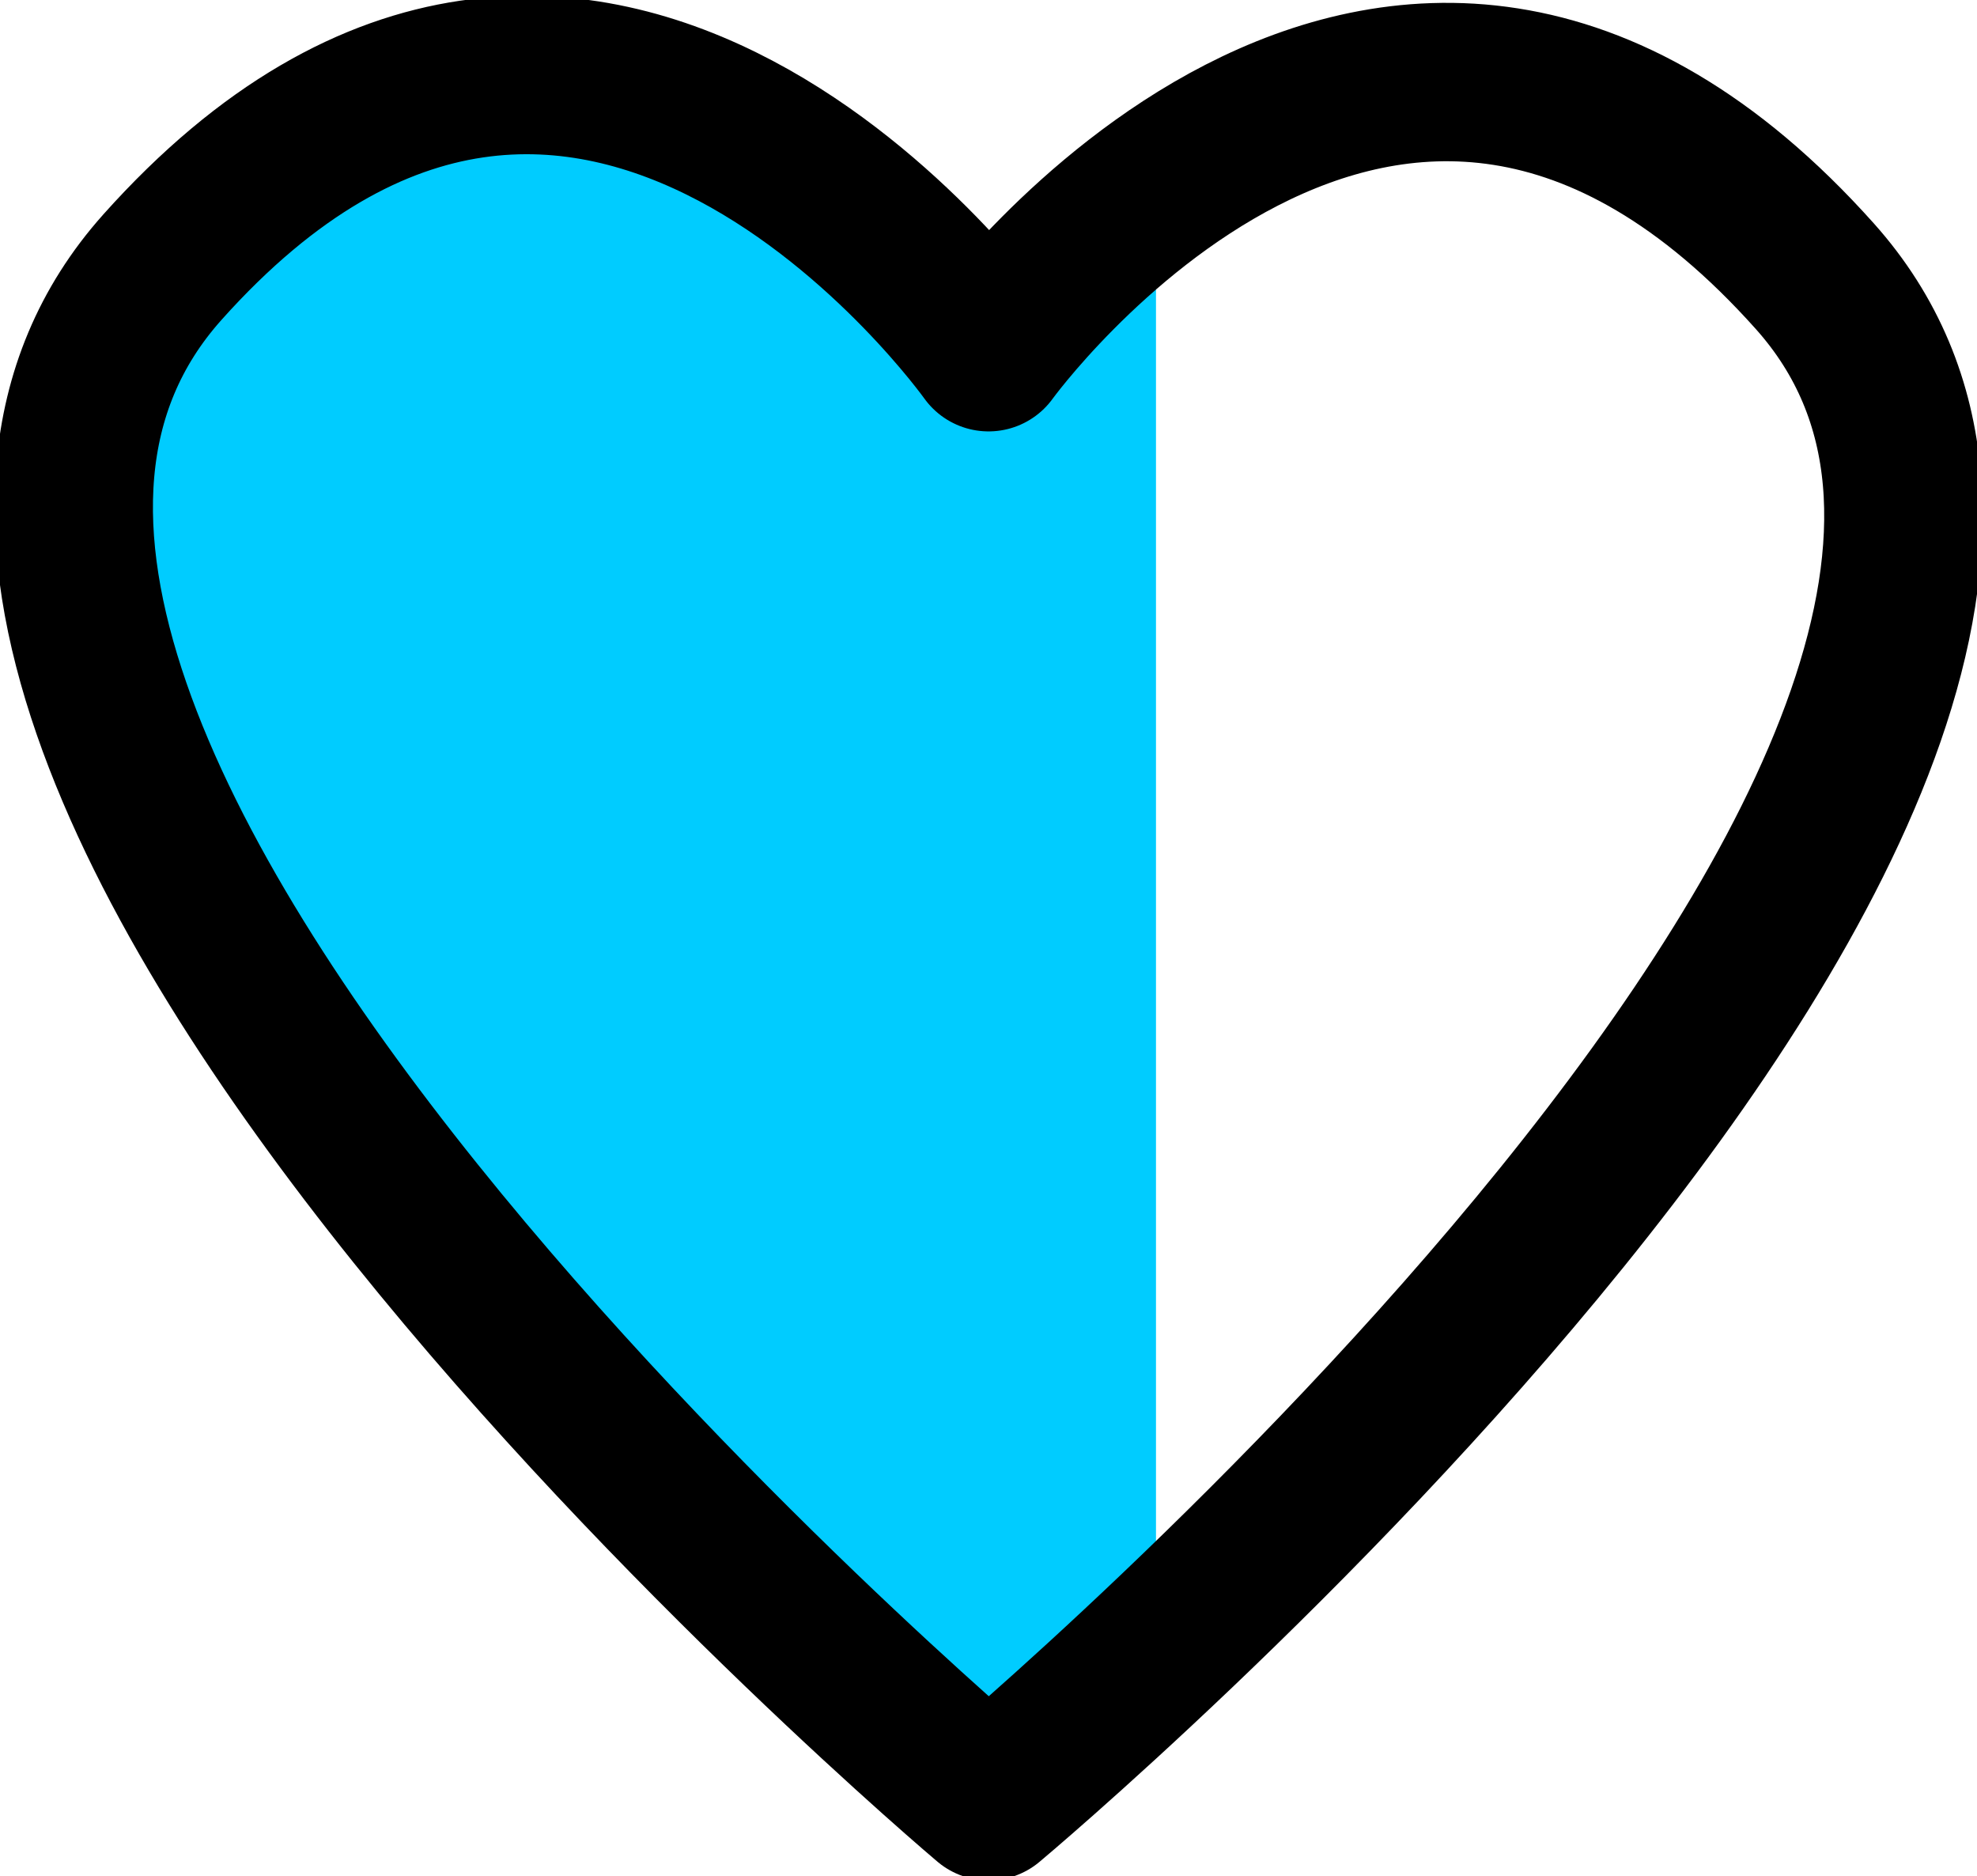 <?xml version="1.0" encoding="UTF-8" standalone="no"?>
<!-- Created with Inkscape (http://www.inkscape.org/) -->

<svg
   xmlns:osb="http://www.openswatchbook.org/uri/2009/osb"
   xmlns:dc="http://purl.org/dc/elements/1.1/"
   xmlns:cc="http://creativecommons.org/ns#"
   xmlns:rdf="http://www.w3.org/1999/02/22-rdf-syntax-ns#"
   xmlns:svg="http://www.w3.org/2000/svg"
   xmlns="http://www.w3.org/2000/svg"
   xmlns:sodipodi="http://sodipodi.sourceforge.net/DTD/sodipodi-0.dtd"
   xmlns:inkscape="http://www.inkscape.org/namespaces/inkscape"
   width="99.865"
   height="94.768"
   id="svg3893"
   version="1.1"
   inkscape:version="0.48.4 r9939"
   sodipodi:docname="heart_6.svg">
  <defs
     id="defs3895">
    <linearGradient
       id="linearGradient5930"
       osb:paint="gradient">
      <stop
         style="stop-color:#000000;stop-opacity:1;"
         offset="0"
         id="stop5932" />
      <stop
         style="stop-color:#000000;stop-opacity:0;"
         offset="1"
         id="stop5934" />
    </linearGradient>
    <linearGradient
       id="linearGradient5922"
       osb:paint="solid">
      <stop
         style="stop-color:#000000;stop-opacity:1;"
         offset="0"
         id="stop5924" />
    </linearGradient>
    <linearGradient
       id="linearGradient5906">
      <stop
         style="stop-color:#000000;stop-opacity:1;"
         offset="0"
         id="stop5908" />
      <stop
         style="stop-color:#000000;stop-opacity:0;"
         offset="1"
         id="stop5910" />
    </linearGradient>
  </defs>
  <sodipodi:namedview
     id="base"
     pagecolor="#ffffff"
     bordercolor="#666666"
     borderopacity="1.0"
     inkscape:pageopacity="0.0"
     inkscape:pageshadow="2"
     inkscape:zoom="11.2"
     inkscape:cx="41.154016"
     inkscape:cy="48.756536"
     inkscape:document-units="px"
     inkscape:current-layer="layer1"
     showgrid="false"
     showguides="true"
     inkscape:guide-bbox="true"
     inkscape:snap-global="true"
     fit-margin-top="0"
     fit-margin-left="0"
     fit-margin-right="0"
     fit-margin-bottom="0"
     inkscape:window-width="1819"
     inkscape:window-height="1057"
     inkscape:window-x="93"
     inkscape:window-y="-8"
     inkscape:window-maximized="1">
    <sodipodi:guide
       orientation="1,0"
       position="234.009,365.678"
       id="guide3901" />
    <sodipodi:guide
       orientation="1,0"
       position="75.714,73.571"
       id="guide5879" />
    <sodipodi:guide
       position="-66.036,-440.929"
       orientation="0,744.094"
       id="guide5883" />
    <sodipodi:guide
       position="678.058,-440.929"
       orientation="-1052.362,0"
       id="guide5885" />
    <sodipodi:guide
       position="678.058,611.433"
       orientation="0,-744.094"
       id="guide5887" />
    <sodipodi:guide
       position="-66.036,611.433"
       orientation="1052.362,0"
       id="guide5889" />
    <sodipodi:guide
       position="-66.036,-440.929"
       orientation="0,744.094"
       id="guide5891" />
    <sodipodi:guide
       position="678.058,-440.929"
       orientation="-1052.362,0"
       id="guide5893" />
    <sodipodi:guide
       position="678.058,611.433"
       orientation="0,-744.094"
       id="guide5895" />
    <sodipodi:guide
       position="-66.036,611.433"
       orientation="1052.362,0"
       id="guide5897" />
    <sodipodi:guide
       orientation="0,1"
       position="36.821,384.785"
       id="guide5899" />
    <sodipodi:guide
       orientation="1,0"
       position="434.678,447.642"
       id="guide5901" />
    <sodipodi:guide
       orientation="1,0"
       position="49.911,66.518"
       id="guide7556" />
    <sodipodi:guide
       orientation="0,1"
       position="11.071,69.464"
       id="guide3041" />
    <sodipodi:guide
       orientation="1,0"
       position="83.929,73.482"
       id="guide3043" />
    <sodipodi:guide
       orientation="1,0"
       position="67.143,72.232"
       id="guide3045" />
    <sodipodi:guide
       orientation="1,0"
       position="58.393,60.982"
       id="guide3047" />
  </sodipodi:namedview>
  <g
     inkscape:label="Layer 1"
     inkscape:groupmode="layer"
     id="layer1"
     transform="translate(-66.036,-516.665)">
    <path
       style="fill:#00ccff;fill-opacity:1;stroke:none"
       d="m 58.393,10.059 c 0,0 -8.482,8.007 -8.482,7.506 0,-4.447 -25.316,-22.114 -42.082,-3.231 -14.442,16.266 28.417,61.83 42.082,75.08 2.862,2.775 8.482,-4.538 8.482,-4.538"
       id="path7554"
       inkscape:connector-curvature="0"
       sodipodi:nodetypes="csssc"
       transform="translate(66.036,516.665)" />
    <path
       id="path5903"
       style="fill:#ffffff;fill-opacity:0;fill-rule:nonzero;stroke:#000000;stroke-width:8;stroke-linecap:round;stroke-linejoin:round;stroke-miterlimit:4;stroke-opacity:1;stroke-dasharray:none;stroke-dashoffset:0"
       d="m 74.236,530.162 c 21.552,-24.114 41.736,4.292 41.736,4.292 0,0 20.184,-27.954 41.736,-3.84 21.552,24.114 -41.736,77.025 -41.736,77.025 0,0 -63.287,-53.363 -41.736,-77.476 z"
       inkscape:connector-curvature="0"
       sodipodi:nodetypes="scscs" />
  </g>
</svg>

